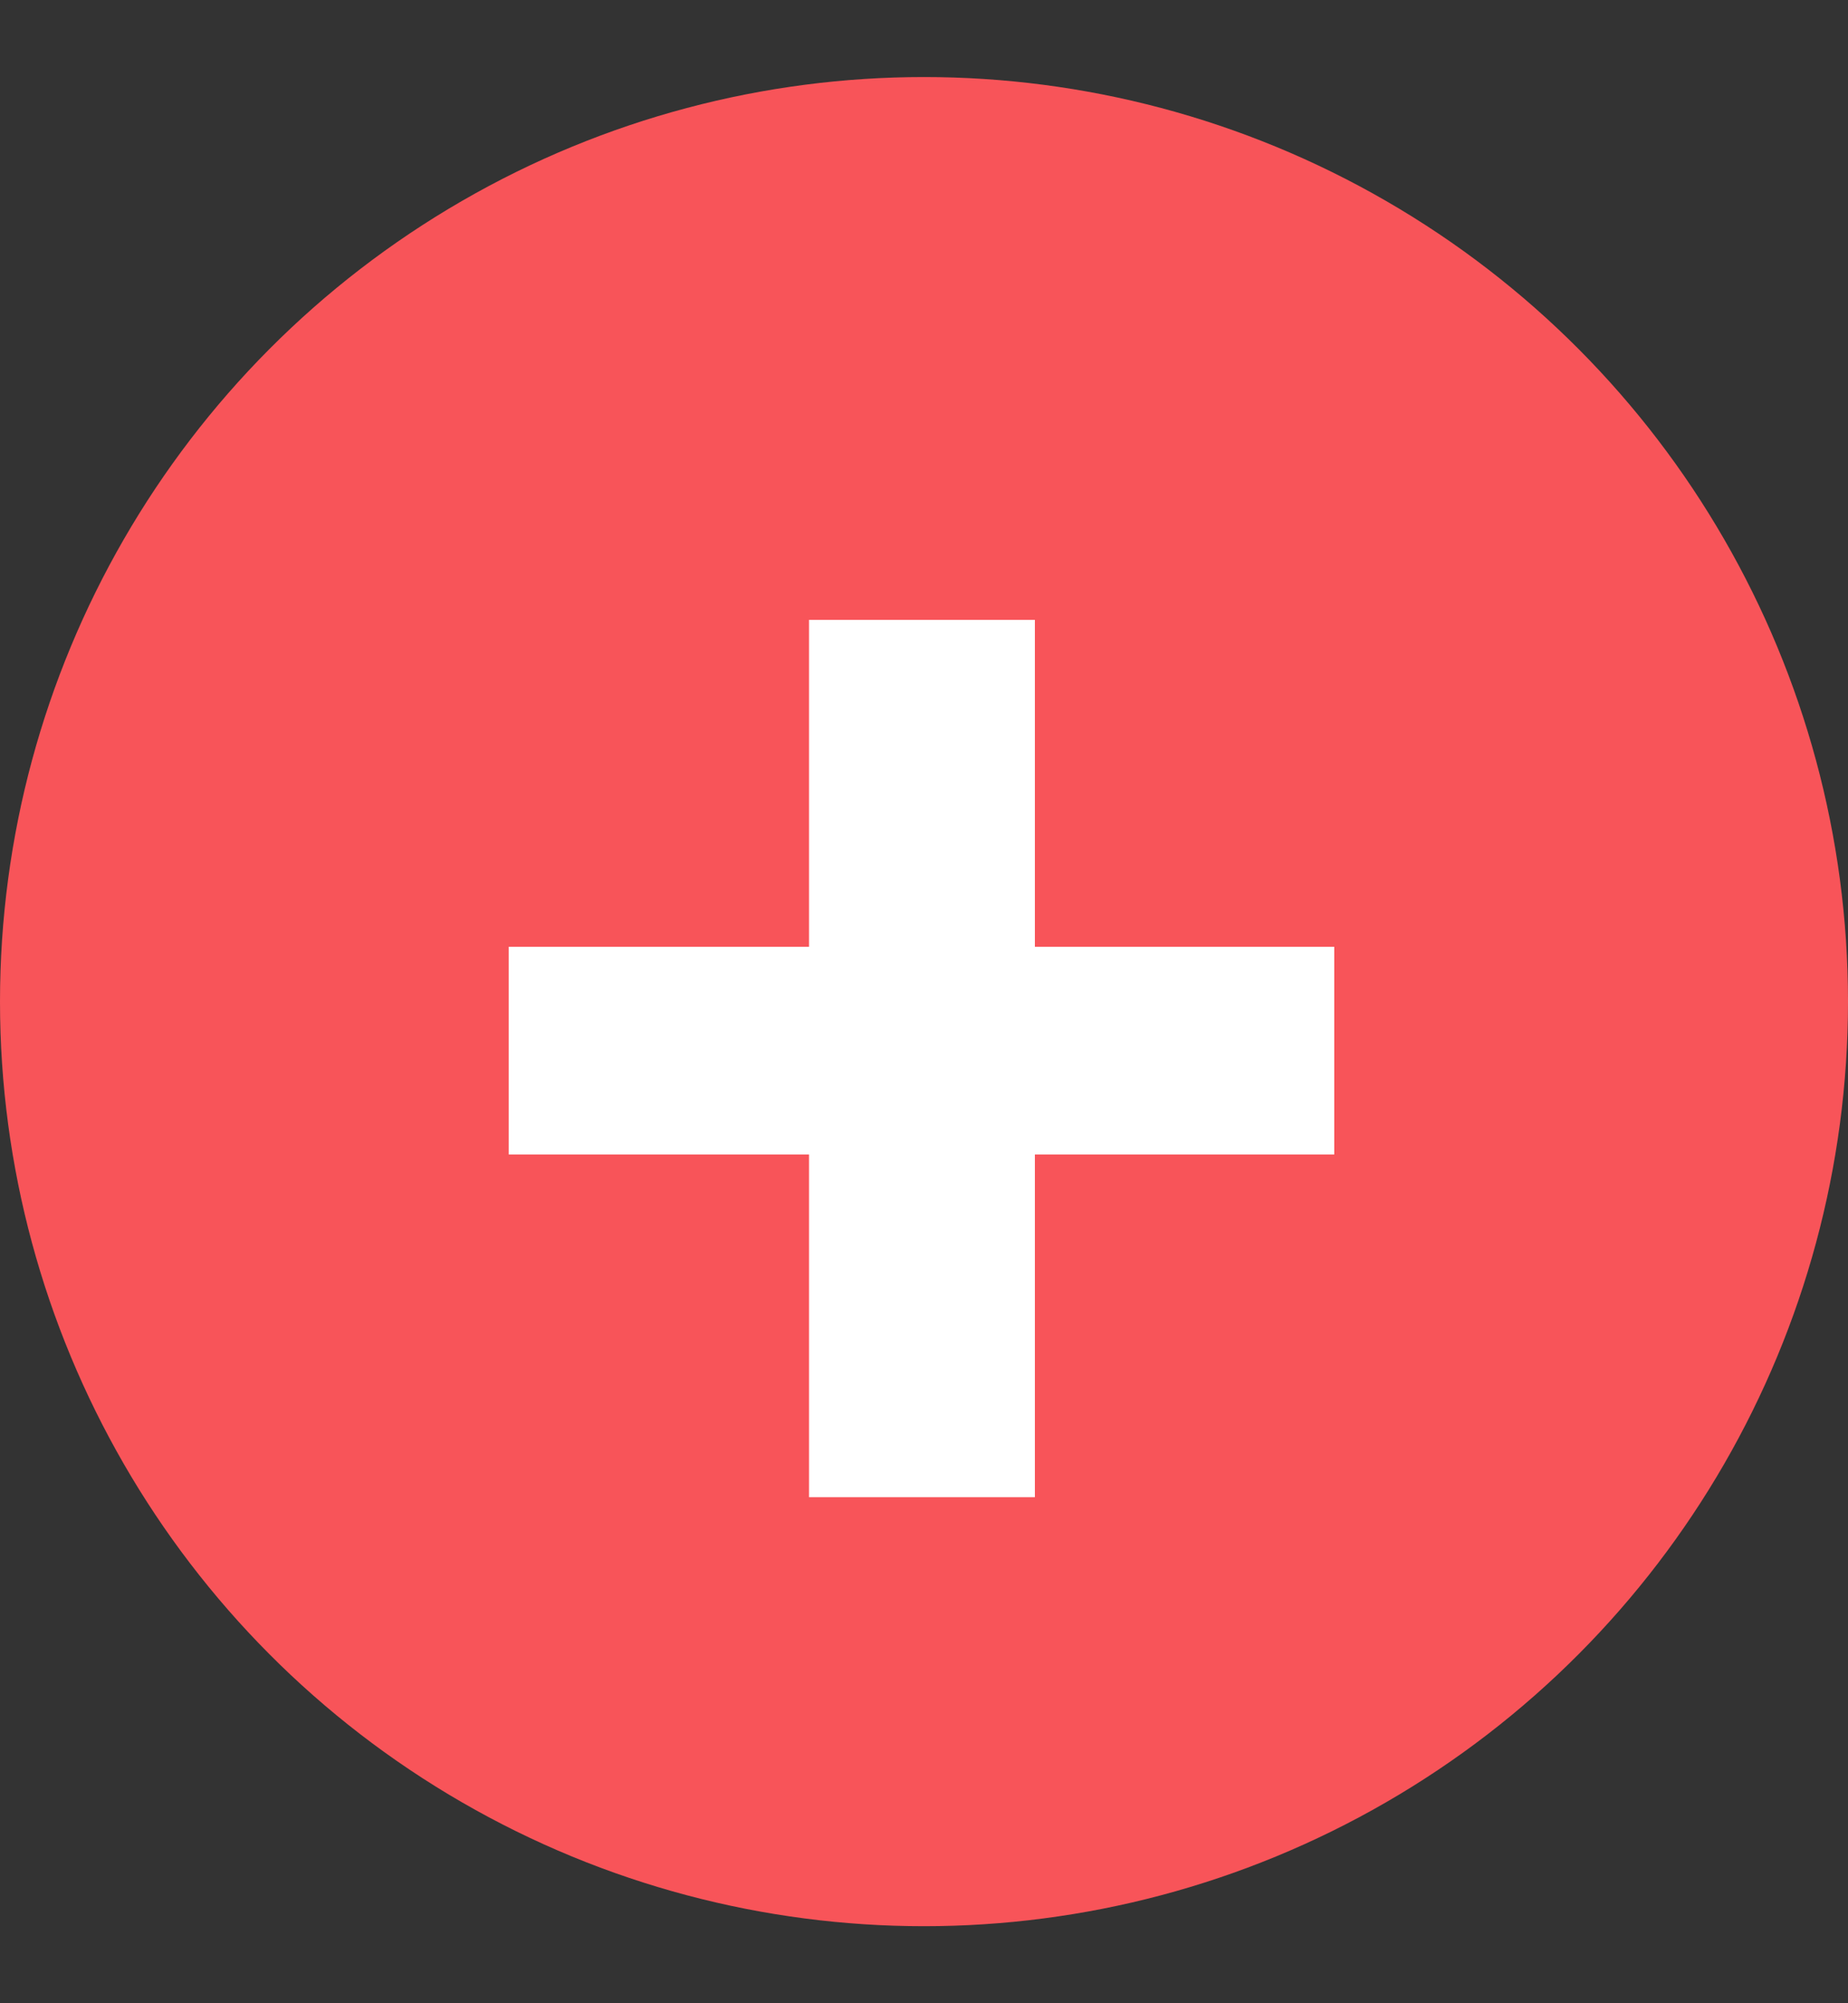 <svg width="24" height="26" viewBox="0 0 24 26" fill="none" xmlns="http://www.w3.org/2000/svg">
<rect x="0" y="0" width="24" height="26" fill="#333333" stroke="none"/>
<circle cx="12" cy="13" r="12" fill="#F85459"/>
<path d="M17.328 12.288V14.984H6.607V12.288H17.328ZM13.44 8.045V19.432H10.507V8.045H13.44Z" fill="white"/>
</svg>
